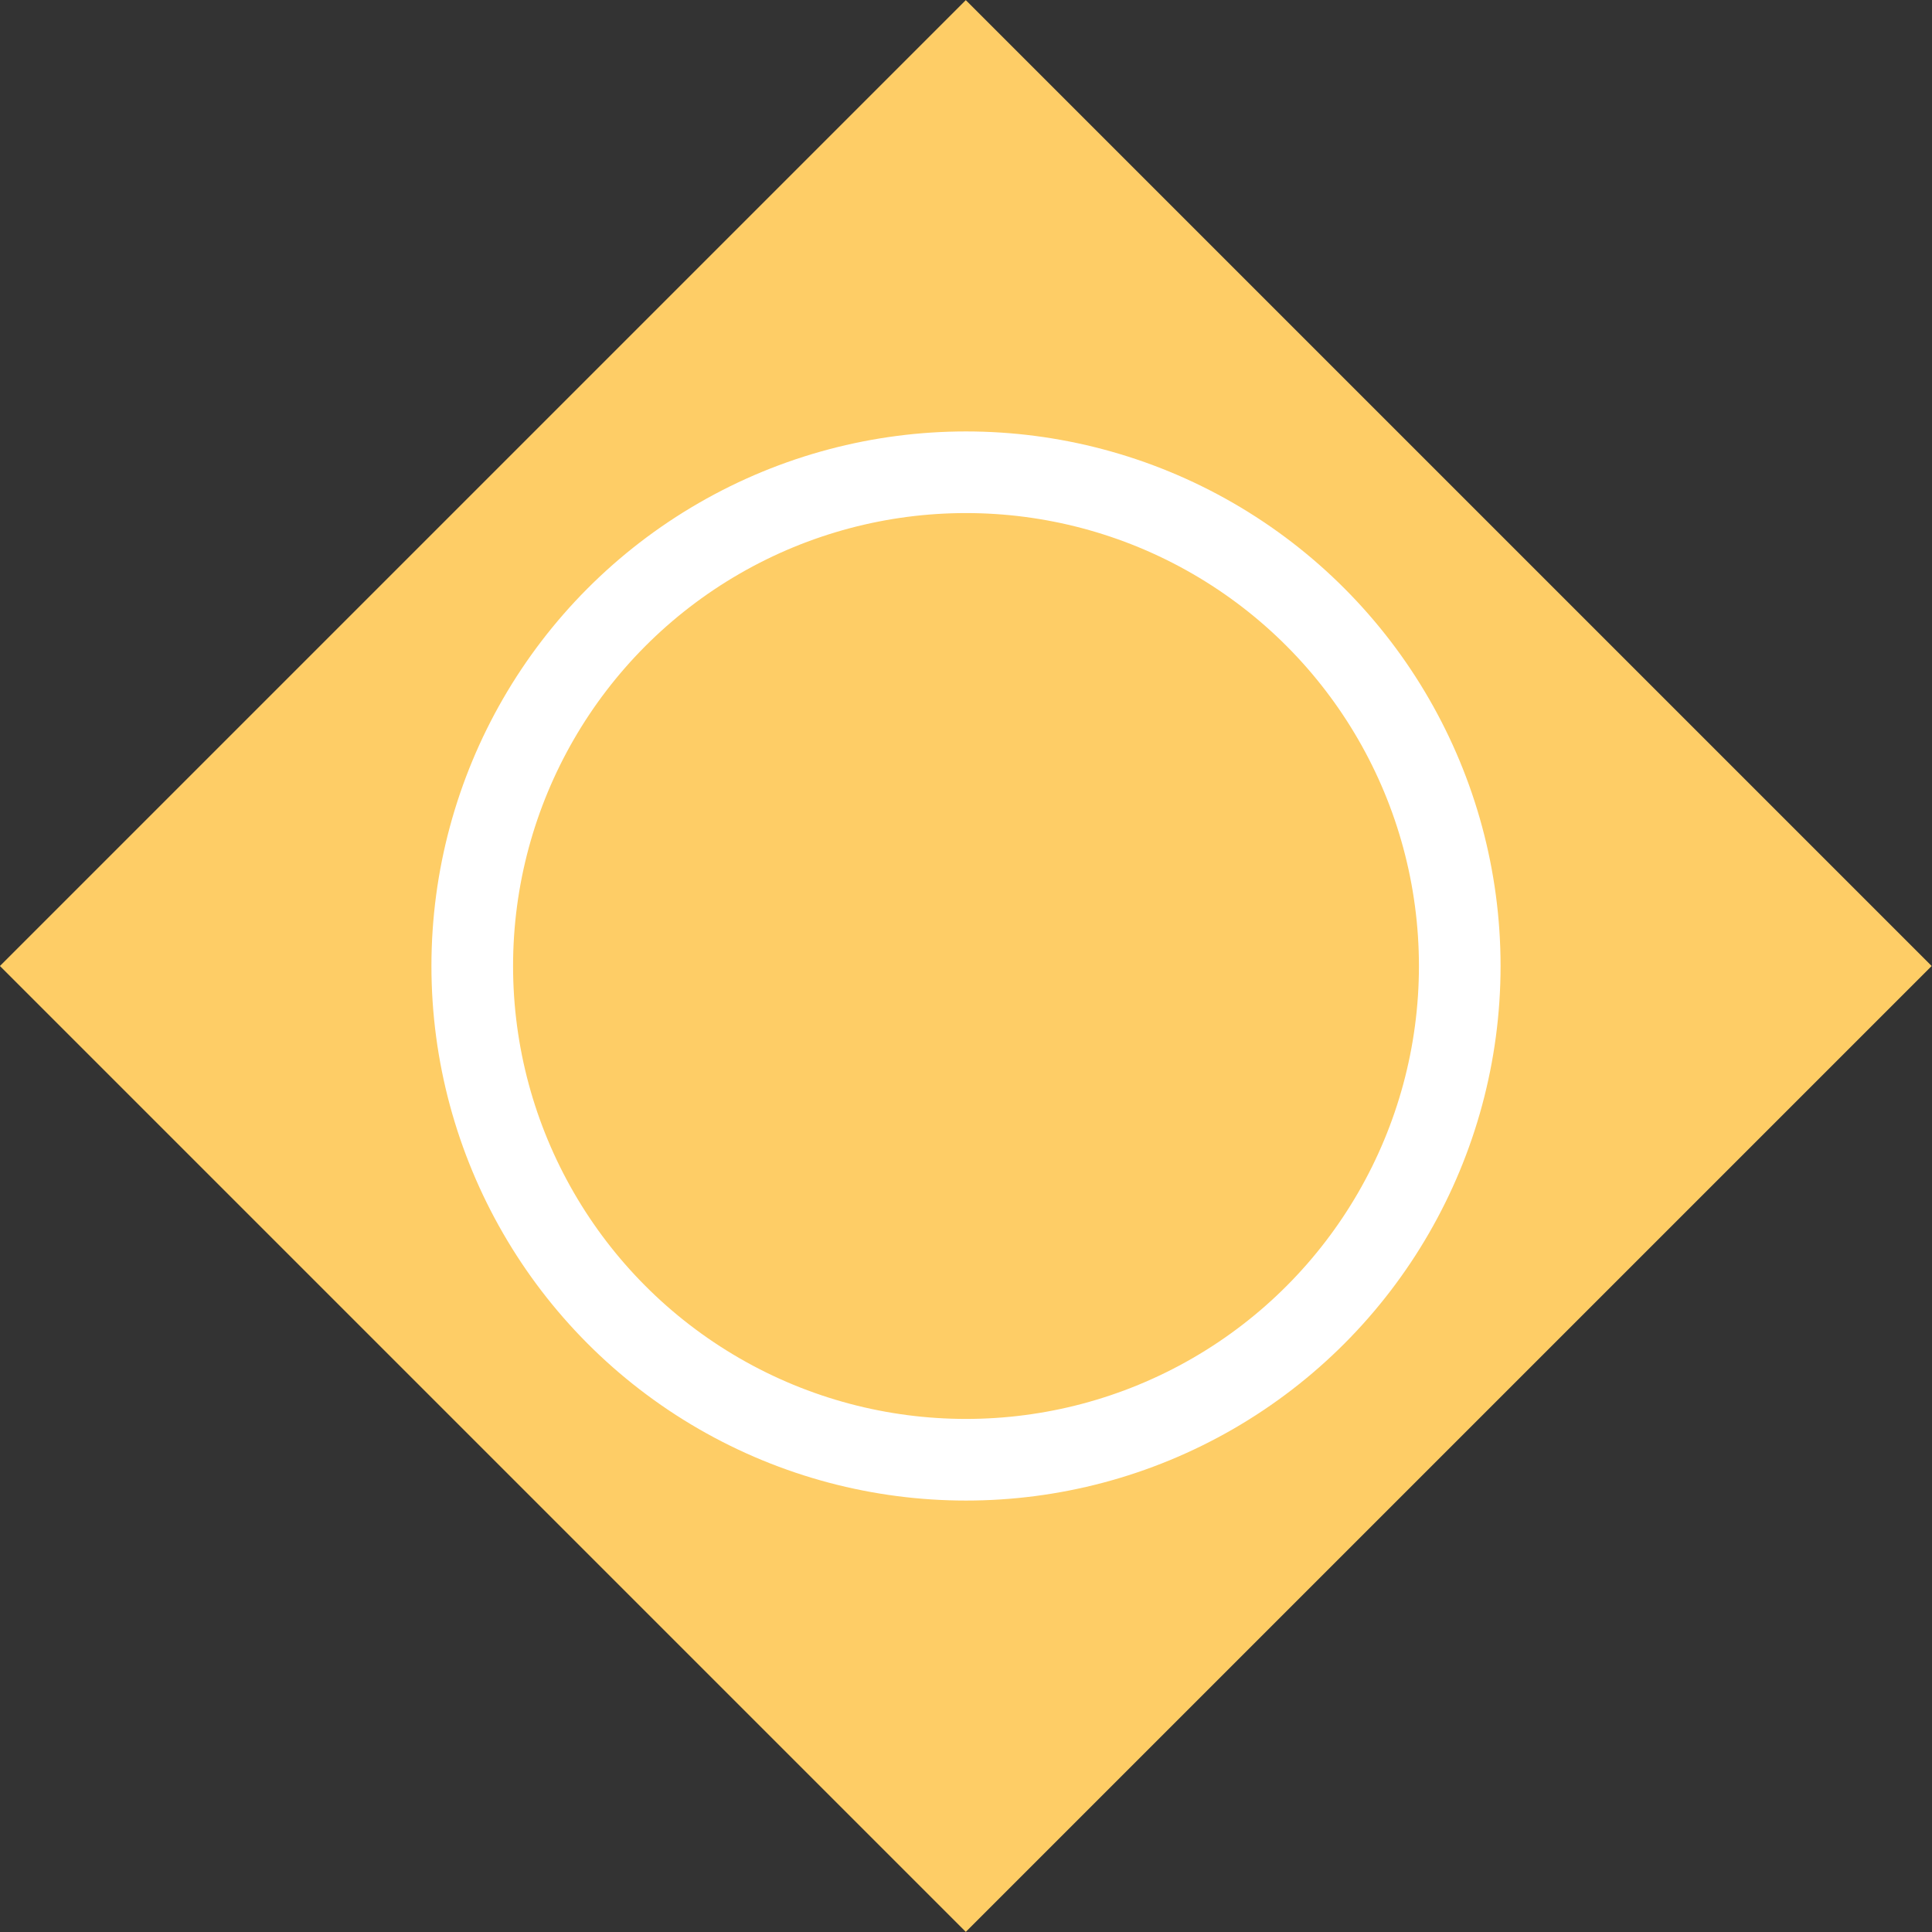 <?xml version="1.0" encoding="utf-8"?>
<!-- Generator: Adobe Illustrator 16.0.0, SVG Export Plug-In . SVG Version: 6.00 Build 0)  -->
<svg version="1.1" id="Layer_1" xmlns="http://www.w3.org/2000/svg" xmlns:xlink="http://www.w3.org/1999/xlink" x="0px" y="0px"
	 viewBox="0 0 71 71" style="enable-background:new 0 0 71 71;" xml:space="preserve">
<rect x="0" y="0" width="71" height="71" fill="#333333" stroke="none"/>
<style type="text/css">
	.st0{fill:#FECD66;}
	.st1{fill:none;stroke:#FFFFFF;stroke-width:3;stroke-miterlimit:10;}
</style>
<g>
	<rect x="10.398" y="10.398" transform="matrix(0.707 -0.707 0.707 0.707 -14.705 35.5)" class="st0" width="50.205" height="50.205"/>
	<circle class="st1" cx="35.5" cy="35.5" r="18.145"/>
</g>
</svg>
